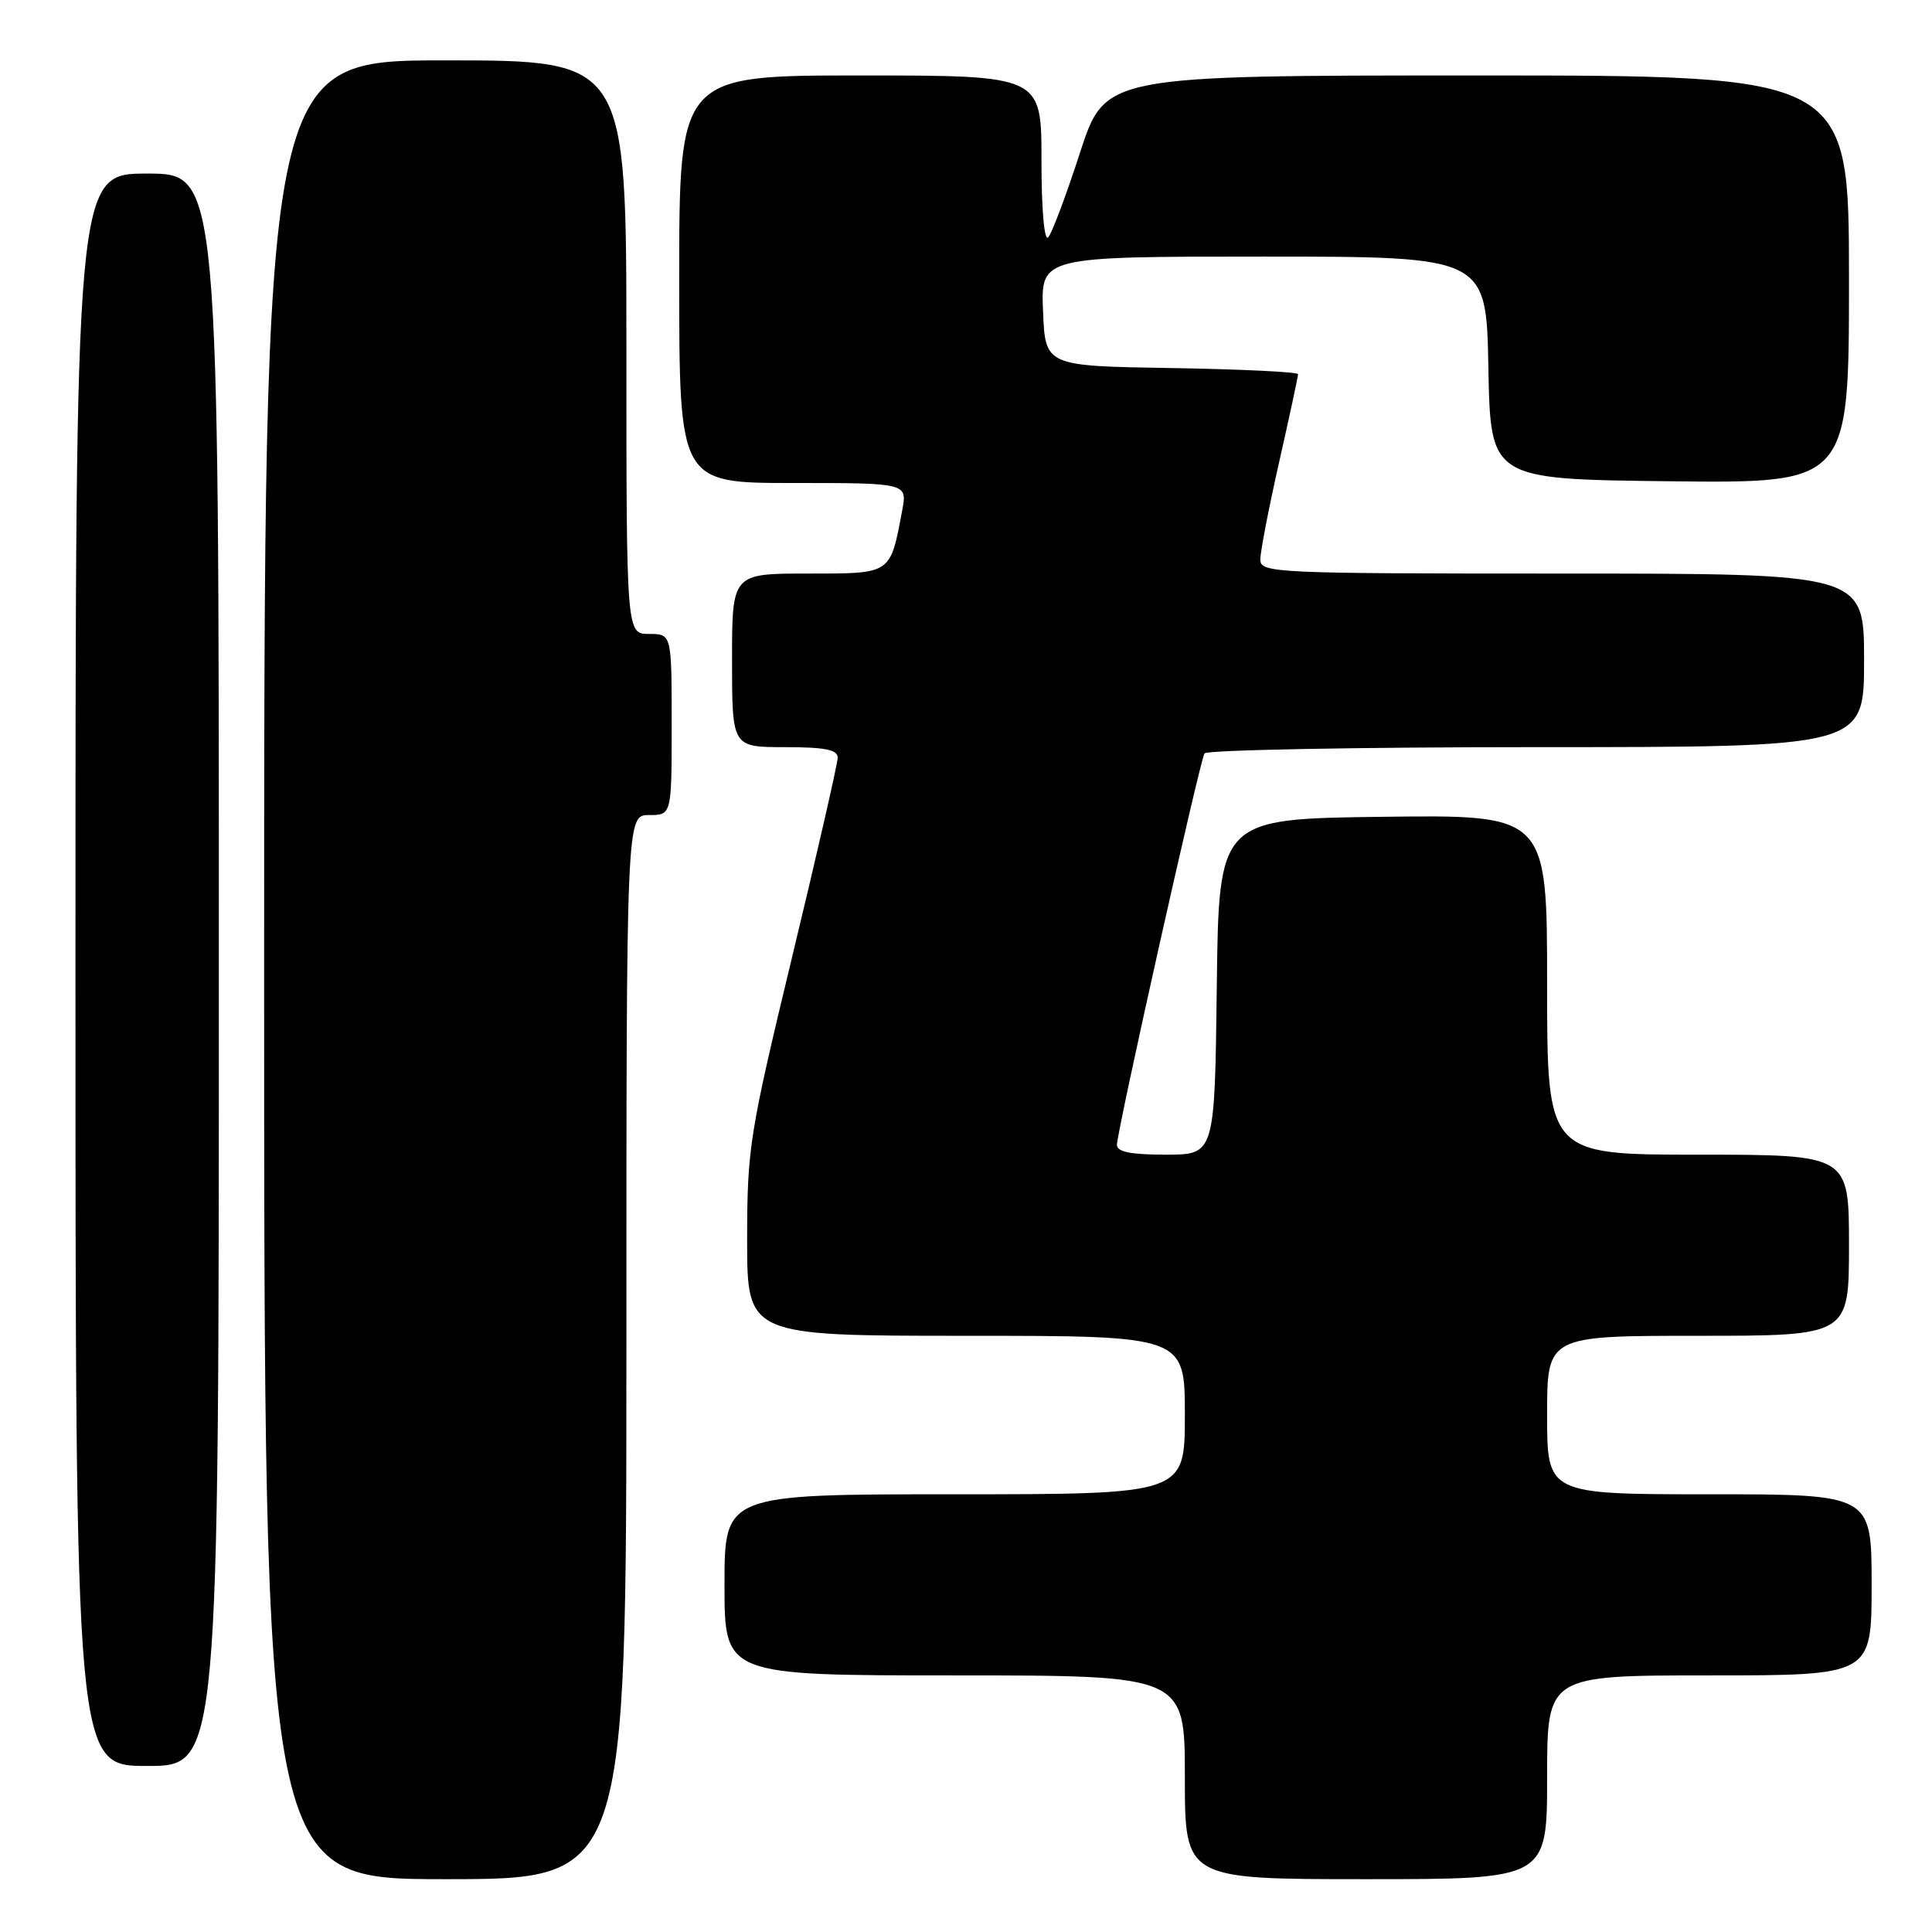 <?xml version="1.0" encoding="UTF-8" standalone="no"?>
<!DOCTYPE svg PUBLIC "-//W3C//DTD SVG 1.1//EN" "http://www.w3.org/Graphics/SVG/1.1/DTD/svg11.dtd" >
<svg xmlns="http://www.w3.org/2000/svg" xmlns:xlink="http://www.w3.org/1999/xlink" version="1.1" viewBox="0 0 256 256">
 <g >
 <path fill="currentColor"
d=" M 83.00 178.50 C 83.00 108.00 83.00 108.00 86.00 108.00 C 89.00 108.00 89.00 108.00 89.00 96.00 C 89.00 84.00 89.00 84.00 86.00 84.00 C 83.00 84.00 83.00 84.00 83.00 46.00 C 83.00 8.00 83.00 8.00 59.00 8.00 C 35.00 8.00 35.00 8.00 35.00 128.50 C 35.00 249.00 35.00 249.00 59.00 249.00 C 83.00 249.00 83.00 249.00 83.00 178.50 Z  M 205.00 235.50 C 205.00 222.00 205.00 222.00 226.50 222.00 C 248.00 222.00 248.00 222.00 248.00 210.00 C 248.00 198.00 248.00 198.00 226.50 198.00 C 205.00 198.00 205.00 198.00 205.00 187.50 C 205.00 177.00 205.00 177.00 225.00 177.00 C 245.00 177.00 245.00 177.00 245.00 165.00 C 245.00 153.00 245.00 153.00 225.00 153.00 C 205.00 153.00 205.00 153.00 205.00 130.48 C 205.00 107.96 205.00 107.96 183.25 108.23 C 161.50 108.50 161.50 108.50 161.23 130.75 C 160.96 153.00 160.96 153.00 154.48 153.00 C 149.82 153.00 148.00 152.63 148.00 151.70 C 148.00 149.89 158.97 100.86 159.60 99.83 C 159.89 99.38 179.67 99.00 203.56 99.00 C 247.00 99.00 247.00 99.00 247.00 87.50 C 247.00 76.00 247.00 76.00 207.00 76.00 C 168.63 76.00 167.00 75.92 167.00 74.13 C 167.00 73.11 168.12 67.29 169.50 61.19 C 170.88 55.10 172.00 49.88 172.00 49.58 C 172.00 49.29 164.46 48.92 155.25 48.77 C 138.50 48.50 138.50 48.50 138.21 41.25 C 137.91 34.00 137.91 34.00 167.43 34.00 C 196.95 34.00 196.95 34.00 197.22 48.75 C 197.50 63.50 197.50 63.50 221.25 63.77 C 245.00 64.04 245.00 64.04 245.00 37.02 C 245.00 10.00 245.00 10.00 195.71 10.00 C 146.43 10.00 146.43 10.00 143.10 20.25 C 141.27 25.89 139.38 30.93 138.89 31.45 C 138.37 32.01 138.00 27.77 138.00 21.20 C 138.00 10.00 138.00 10.00 114.00 10.00 C 90.00 10.00 90.00 10.00 90.00 37.00 C 90.00 64.00 90.00 64.00 105.11 64.00 C 120.22 64.00 120.22 64.00 119.55 67.61 C 117.94 76.17 118.20 76.00 107.02 76.00 C 97.00 76.00 97.00 76.00 97.00 87.50 C 97.00 99.00 97.00 99.00 104.00 99.00 C 109.30 99.00 111.00 99.34 111.00 100.39 C 111.00 101.15 108.30 112.96 105.00 126.64 C 99.29 150.32 99.01 152.10 99.00 164.25 C 99.00 177.00 99.00 177.00 128.00 177.00 C 157.00 177.00 157.00 177.00 157.00 187.50 C 157.00 198.00 157.00 198.00 126.50 198.00 C 96.00 198.00 96.00 198.00 96.00 210.00 C 96.00 222.00 96.00 222.00 126.50 222.00 C 157.00 222.00 157.00 222.00 157.00 235.50 C 157.00 249.00 157.00 249.00 181.00 249.00 C 205.00 249.00 205.00 249.00 205.00 235.50 Z  M 29.00 128.50 C 29.00 23.00 29.00 23.00 19.50 23.00 C 10.00 23.00 10.00 23.00 10.00 128.50 C 10.00 234.00 10.00 234.00 19.50 234.00 C 29.00 234.00 29.00 234.00 29.00 128.50 Z "/>
</g>
</svg>